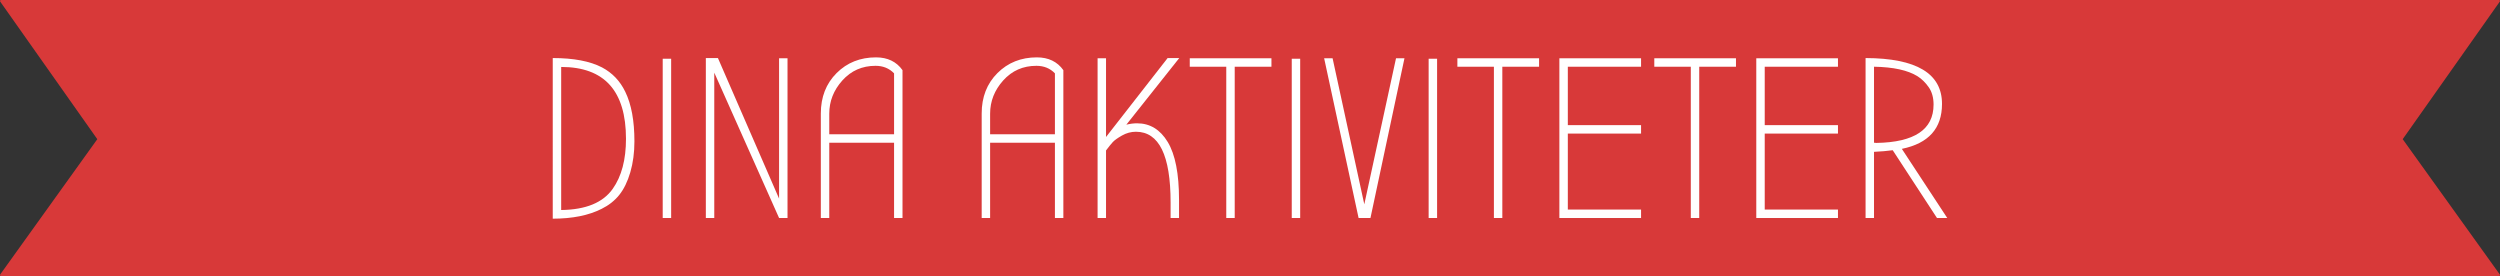 <?xml version="1.0" encoding="utf-8"?>
<!-- Generator: Adobe Illustrator 15.0.2, SVG Export Plug-In . SVG Version: 6.00 Build 0)  -->
<!DOCTYPE svg PUBLIC "-//W3C//DTD SVG 1.1//EN" "http://www.w3.org/Graphics/SVG/1.1/DTD/svg11.dtd">
<svg version="1.1" id="Lager_1" xmlns="http://www.w3.org/2000/svg" xmlns:xlink="http://www.w3.org/1999/xlink" x="0px" y="0px"
	 width="485.652px" height="53.625px" viewBox="0 0 485.652 53.625" enable-background="new 0 0 485.652 53.625"
	 xml:space="preserve">
<rect x="0" y="0" width="485.652" height="53.625" fill="#333333" stroke="none"/>
<g>
	
		<polygon fill="#D83939" stroke="#D83939" stroke-width="0.381" stroke-linecap="round" stroke-linejoin="round" stroke-miterlimit="10" points="
		485.461,0.19 337.504,0.19 310.195,0.19 173.112,0.19 146.287,0.19 0.19,0.19 19.136,27.038 0.19,53.435 146.287,53.435 
		173.112,53.435 310.195,53.435 337.504,53.435 485.461,53.435 466.516,27.038 	"/>
	<g>
		<path fill="#FFFFFF" d="M123.243,27.456c0,2.187-0.266,4.188-0.797,6.007c-0.533,1.816-1.25,3.286-2.15,4.408
			c-0.902,1.123-2.047,2.024-3.436,2.705c-2.511,1.27-5.673,1.905-9.484,1.905V11.277c4.047,0,7.238,0.606,9.573,1.818
			c2.009,1.064,3.516,2.645,4.521,4.743C122.652,20.26,123.243,23.467,123.243,27.456z M121.604,26.967
			c0-9.308-4.196-13.961-12.588-13.961v27.791c4.787-0.06,8.126-1.433,10.018-4.122C120.745,34.251,121.604,31.017,121.604,26.967z"
			/>
		<path fill="#FFFFFF" d="M130.378,42.349h-1.64V11.41h1.64V42.349z"/>
		<path fill="#FFFFFF" d="M138.755,14.114v28.235h-1.638V11.277h2.348l11.879,27.303V11.322h1.64v31.027h-1.64L138.755,14.114z"/>
		<path fill="#FFFFFF" d="M175.322,13.626v28.723h-1.64V27.722h-12.588v14.627h-1.64V22.048c0-3.191,1.021-5.807,3.059-7.846
			c2.039-2.038,4.594-3.057,7.667-3.057C172.425,11.145,174.14,11.971,175.322,13.626z M173.683,26.081V14.247
			c-0.946-0.975-2.143-1.462-3.59-1.462c-2.6,0-4.751,0.946-6.45,2.837c-1.701,1.892-2.549,4.048-2.549,6.471v3.989H173.683z"/>
		<path fill="#FFFFFF" d="M206.569,13.626v28.723h-1.639V27.722h-12.589v14.627h-1.638V22.048c0-3.191,1.018-5.807,3.056-7.846
			c2.041-2.038,4.596-3.057,7.669-3.057C203.674,11.145,205.387,11.971,206.569,13.626z M204.93,26.081V14.247
			c-0.945-0.975-2.144-1.462-3.59-1.462c-2.602,0-4.75,0.946-6.45,2.837c-1.7,1.892-2.549,4.048-2.549,6.471v3.989H204.93z"/>
		<path fill="#FFFFFF" d="M229.041,42.349h-1.64v-3.015c0-9.161-2.246-13.741-6.736-13.741c-0.946,0-1.849,0.244-2.705,0.732
			c-0.856,0.486-1.455,0.916-1.795,1.284c-0.34,0.371-0.776,0.91-1.308,1.619v13.121h-1.638V11.322h1.638v15.292l11.967-15.336
			h2.261L218.803,24.22c0.709-0.177,1.404-0.266,2.084-0.266c2.511,0,4.498,1.211,5.96,3.634c1.464,2.424,2.194,6.162,2.194,11.214
			V42.349z"/>
		<path fill="#FFFFFF" d="M239.857,42.349h-1.641V12.962h-7.093v-1.641h15.869v1.641h-7.135V42.349z"/>
		<path fill="#FFFFFF" d="M252.576,42.349h-1.64V11.41h1.64V42.349z"/>
		<path fill="#FFFFFF" d="M263.921,42.349l-6.691-31.027h1.641l6.159,28.367l6.162-28.367h1.641l-6.606,31.027H263.921z"/>
		<path fill="#FFFFFF" d="M279.17,42.349h-1.641V11.41h1.641V42.349z"/>
		<path fill="#FFFFFF" d="M291.845,42.349h-1.638V12.962h-7.094v-1.641h15.869v1.641h-7.138V42.349z"/>
		<path fill="#FFFFFF" d="M302.927,42.349V11.322h15.867v1.641h-14.228v11.347h14.228v1.639h-14.228v14.759h14.228v1.642H302.927z"
			/>
		<path fill="#FFFFFF" d="M330.095,42.349h-1.638V12.962h-7.092v-1.641h15.867v1.641h-7.138V42.349z"/>
		<path fill="#FFFFFF" d="M341.177,42.349V11.322h15.867v1.641h-14.227v11.347h14.227v1.639h-14.227v14.759h14.227v1.642H341.177z"
			/>
		<path fill="#FFFFFF" d="M378.275,42.349h-1.995l-8.599-13.165c-1.093,0.147-2.305,0.251-3.634,0.312v12.854h-1.639V11.277
			c9.898,0.031,14.848,3,14.848,8.91c0,4.758-2.601,7.667-7.802,8.731L378.275,42.349z M364.047,27.722l0.444,0.044
			c7.415-0.118,11.125-2.601,11.125-7.447c0-1.358-0.318-2.489-0.953-3.39c-0.636-0.902-1.353-1.603-2.15-2.107
			c-1.891-1.18-4.714-1.801-8.466-1.86V27.722z"/>
	</g>
</g>
</svg>
